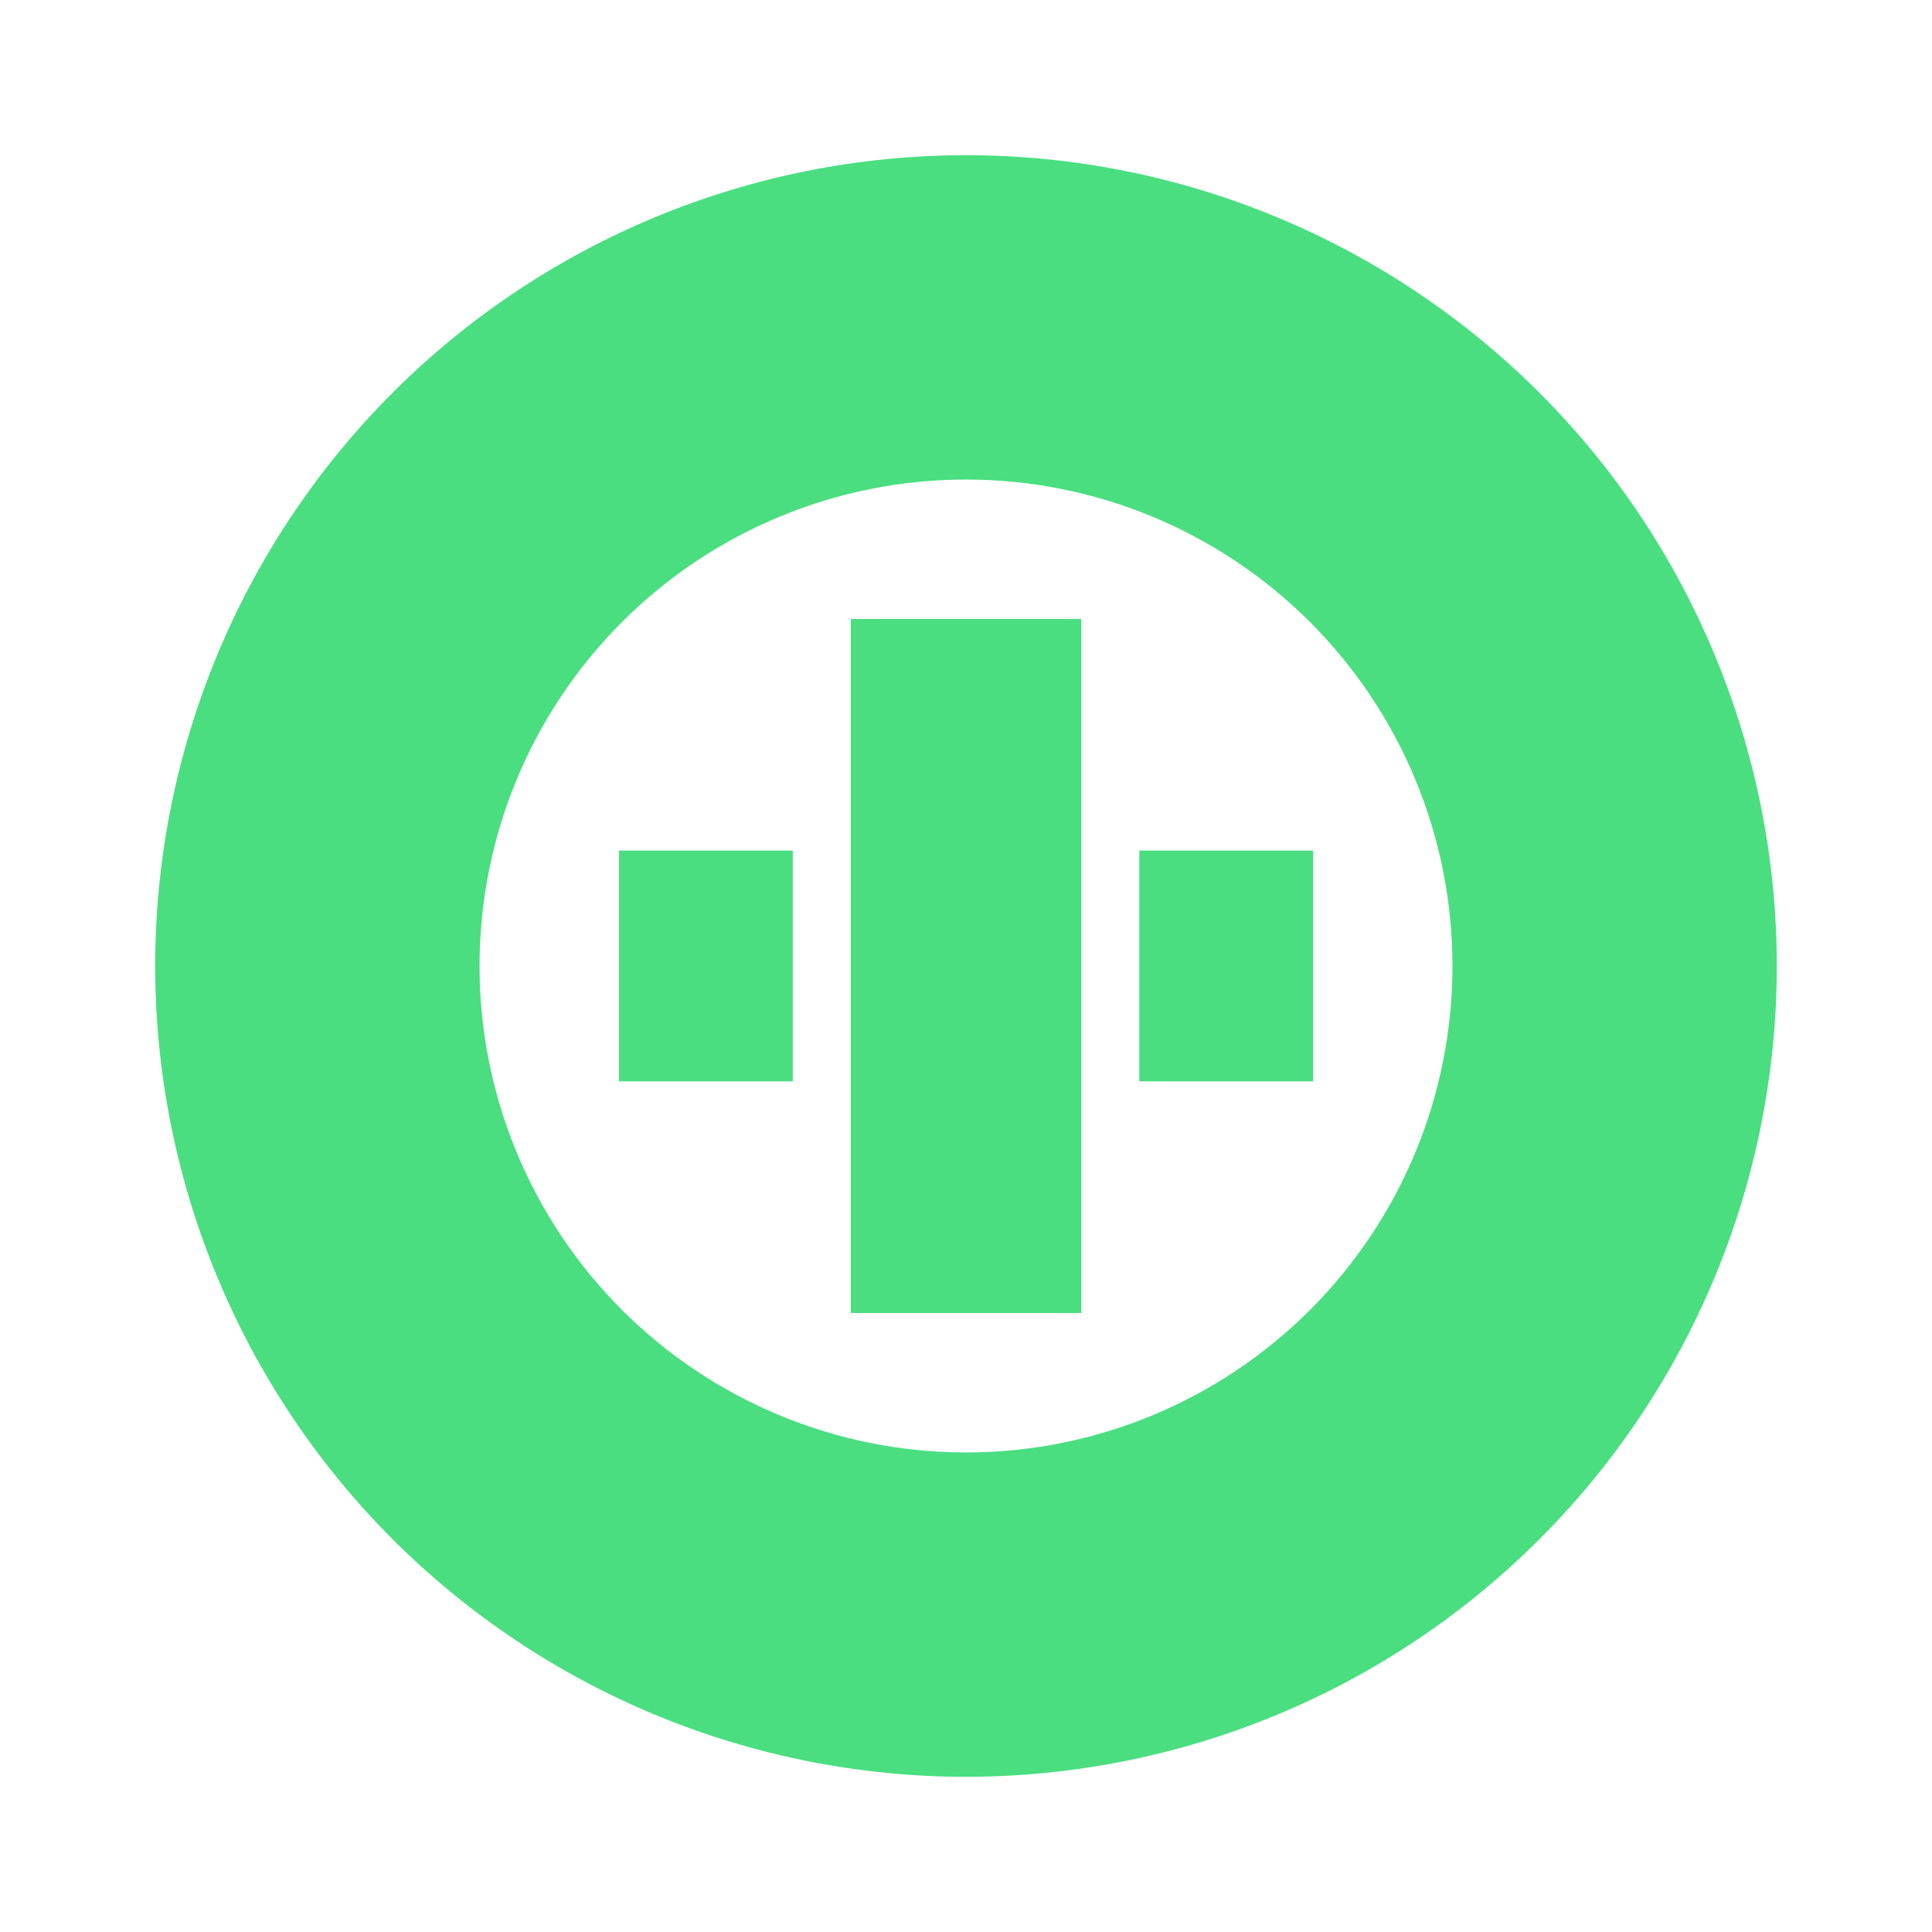<svg width="24" height="24" viewBox="0 0 24 24" fill="none" xmlns="http://www.w3.org/2000/svg">
<path d="M12 5.957C10.398 5.957 8.86 6.594 7.727 7.727C6.594 8.86 5.957 10.397 5.957 12C5.957 13.603 6.594 15.14 7.727 16.273C8.86 17.406 10.398 18.043 12 18.043C13.603 18.043 15.14 17.406 16.273 16.273C17.407 15.14 18.043 13.603 18.043 12C18.043 11.206 17.887 10.421 17.583 9.687C17.28 8.954 16.834 8.288 16.273 7.727C15.712 7.166 15.046 6.721 14.313 6.417C13.58 6.113 12.794 5.957 12 5.957L12 5.957ZM22.072 12C22.072 13.323 21.812 14.632 21.306 15.854C20.799 17.076 20.058 18.187 19.122 19.122C18.187 20.057 17.077 20.799 15.855 21.305C14.633 21.811 13.323 22.072 12 22.072C10.678 22.072 9.368 21.811 8.146 21.305C6.924 20.799 5.814 20.057 4.878 19.122C3.943 18.187 3.201 17.076 2.695 15.854C2.189 14.632 1.928 13.323 1.928 12C1.928 9.329 2.989 6.767 4.878 4.878C6.767 2.989 9.329 1.928 12 1.928C13.323 1.928 14.633 2.188 15.855 2.695C17.077 3.201 18.187 3.943 19.122 4.878C20.058 5.813 20.799 6.924 21.305 8.146C21.812 9.368 22.072 10.677 22.072 12Z" fill="#4ADE80"/>
<path d="M16.312 10.566H14.153L14.153 13.433H16.312L16.312 10.566ZM13.432 7.689H10.569V16.311H13.432L13.432 7.689ZM9.848 10.566H7.689V13.433H9.848L9.848 10.566Z" fill="#4ADE80"/>
</svg>
